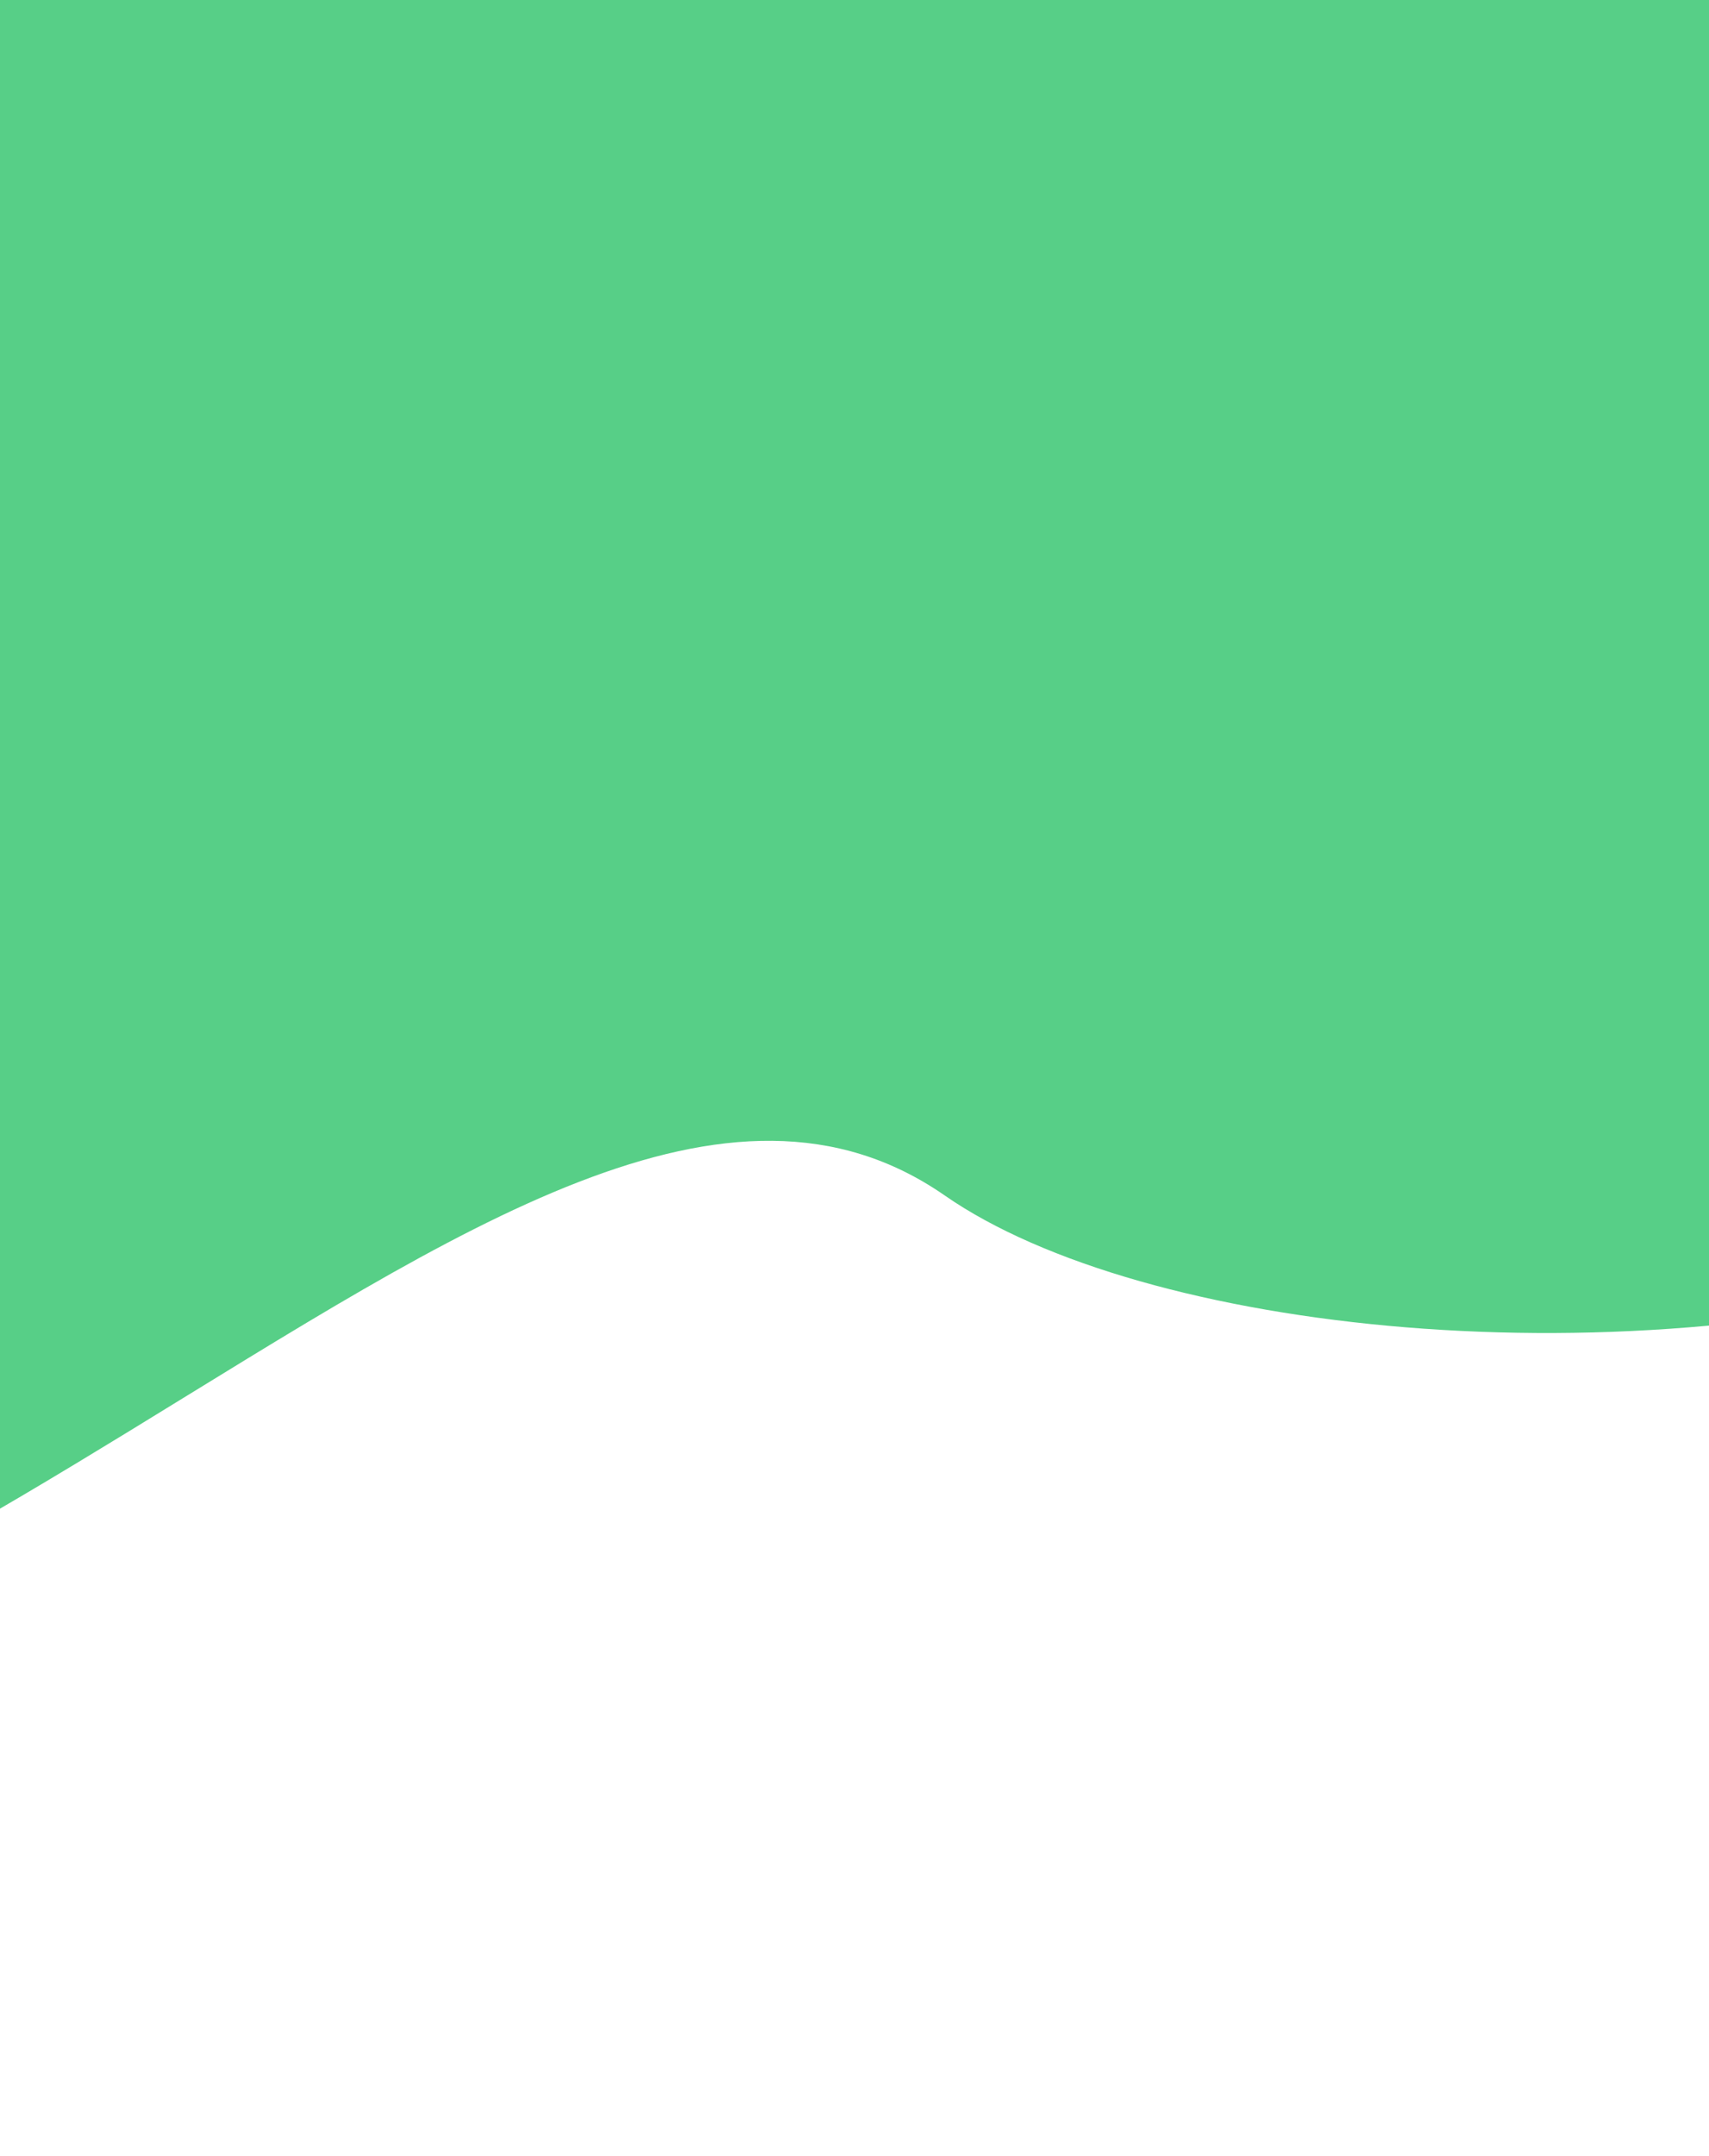 <svg width="414" height="522" viewBox="0 0 414 522" fill="none" xmlns="http://www.w3.org/2000/svg">
<path fill-rule="evenodd" clip-rule="evenodd" d="M-106.942 22.54C-316.376 176.934 -386.277 439.439 -196.38 433.023C-110.653 430.128 -35.112 387.085 30.748 346.827C110.779 297.907 176.516 253.099 228.868 289.434C324.303 355.671 693.66 341.637 618.655 73.893C564.731 -118.597 325.893 -143.856 114.95 -83.175C32.482 -59.453 -45.715 -22.596 -106.942 22.54Z" fill="#57CF87"/>
</svg>
